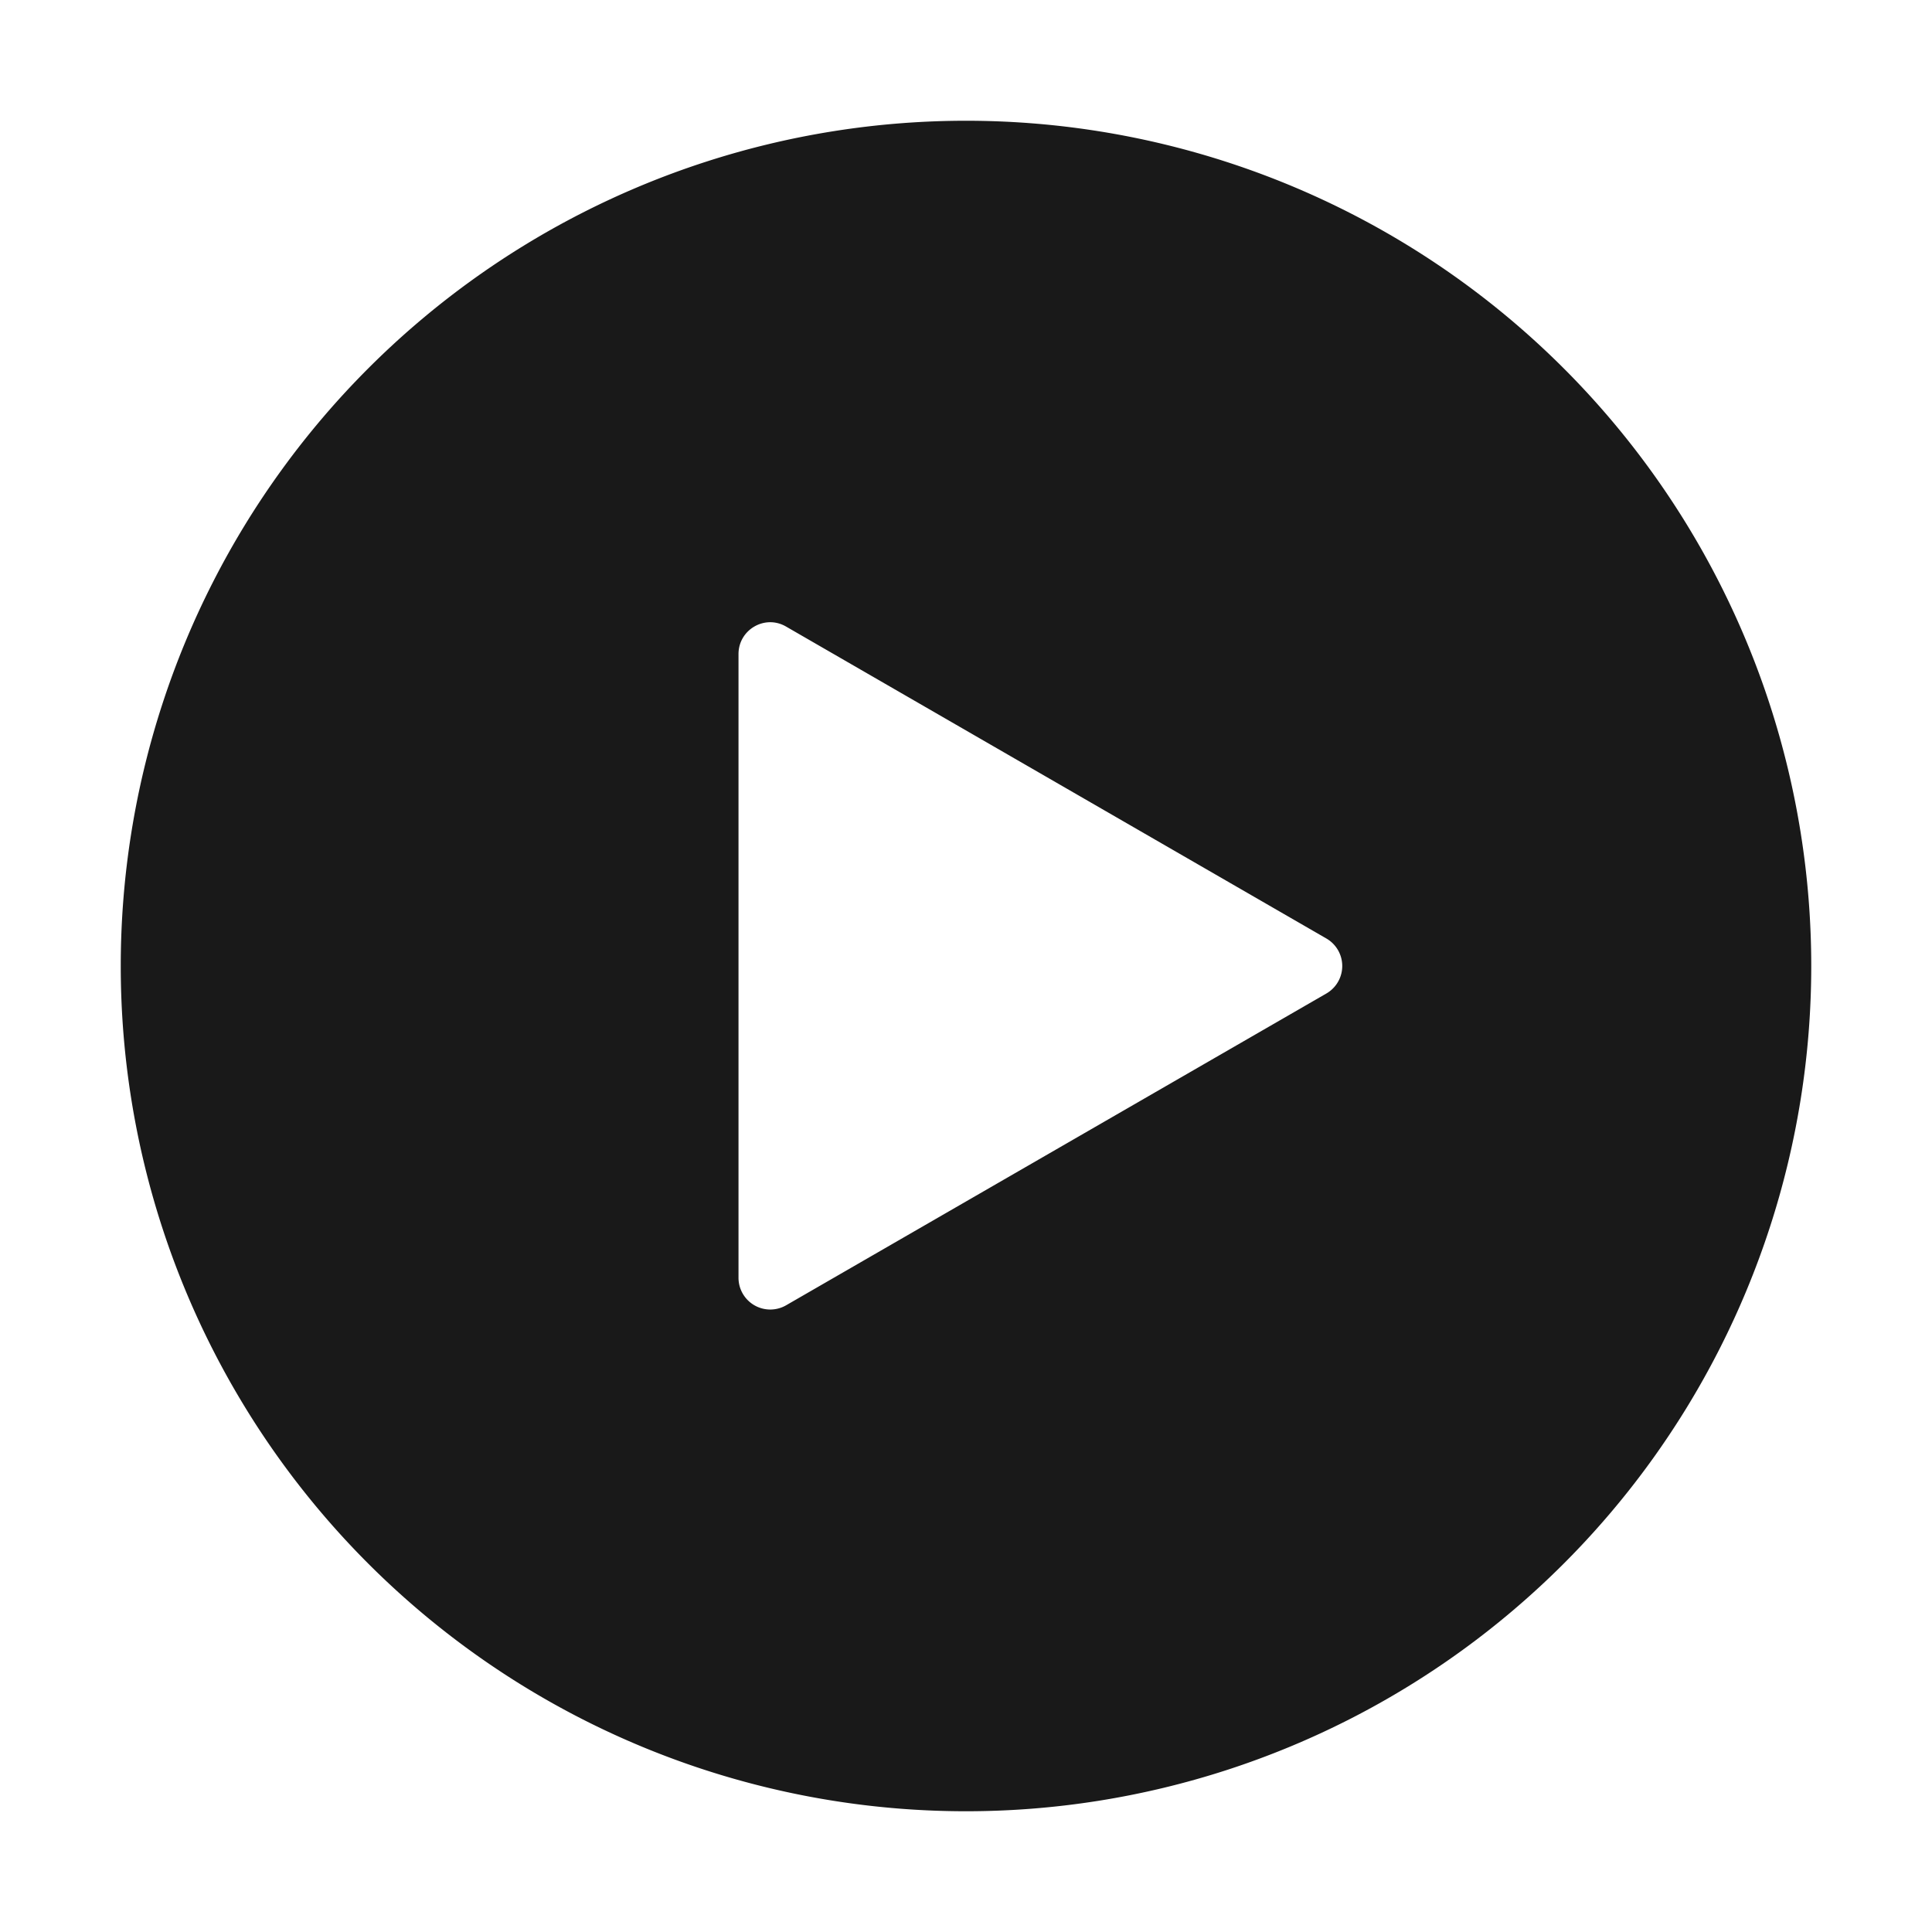 <?xml version="1.0" standalone="no"?><!DOCTYPE svg PUBLIC "-//W3C//DTD SVG 1.1//EN" "http://www.w3.org/Graphics/SVG/1.1/DTD/svg11.dtd"><svg t="1735823304568" class="icon" viewBox="0 0 1024 1024" version="1.1" xmlns="http://www.w3.org/2000/svg" p-id="3267" data-darkreader-inline-fill="" xmlns:xlink="http://www.w3.org/1999/xlink" width="128" height="128"><path d="M960 512A448 448 0 1 0 64 512a448 448 0 0 0 896 0z m-257.024 14.592L416.64 691.84a16.832 16.832 0 0 1-25.216-14.592V346.688c0-12.992 14.016-21.12 25.216-14.592l286.336 165.312a16.832 16.832 0 0 1 0 29.184z" fill="#000000" fill-opacity=".9" p-id="3268" data-darkreader-inline-fill="" style="--darkreader-inline-fill: #000000;"></path></svg>